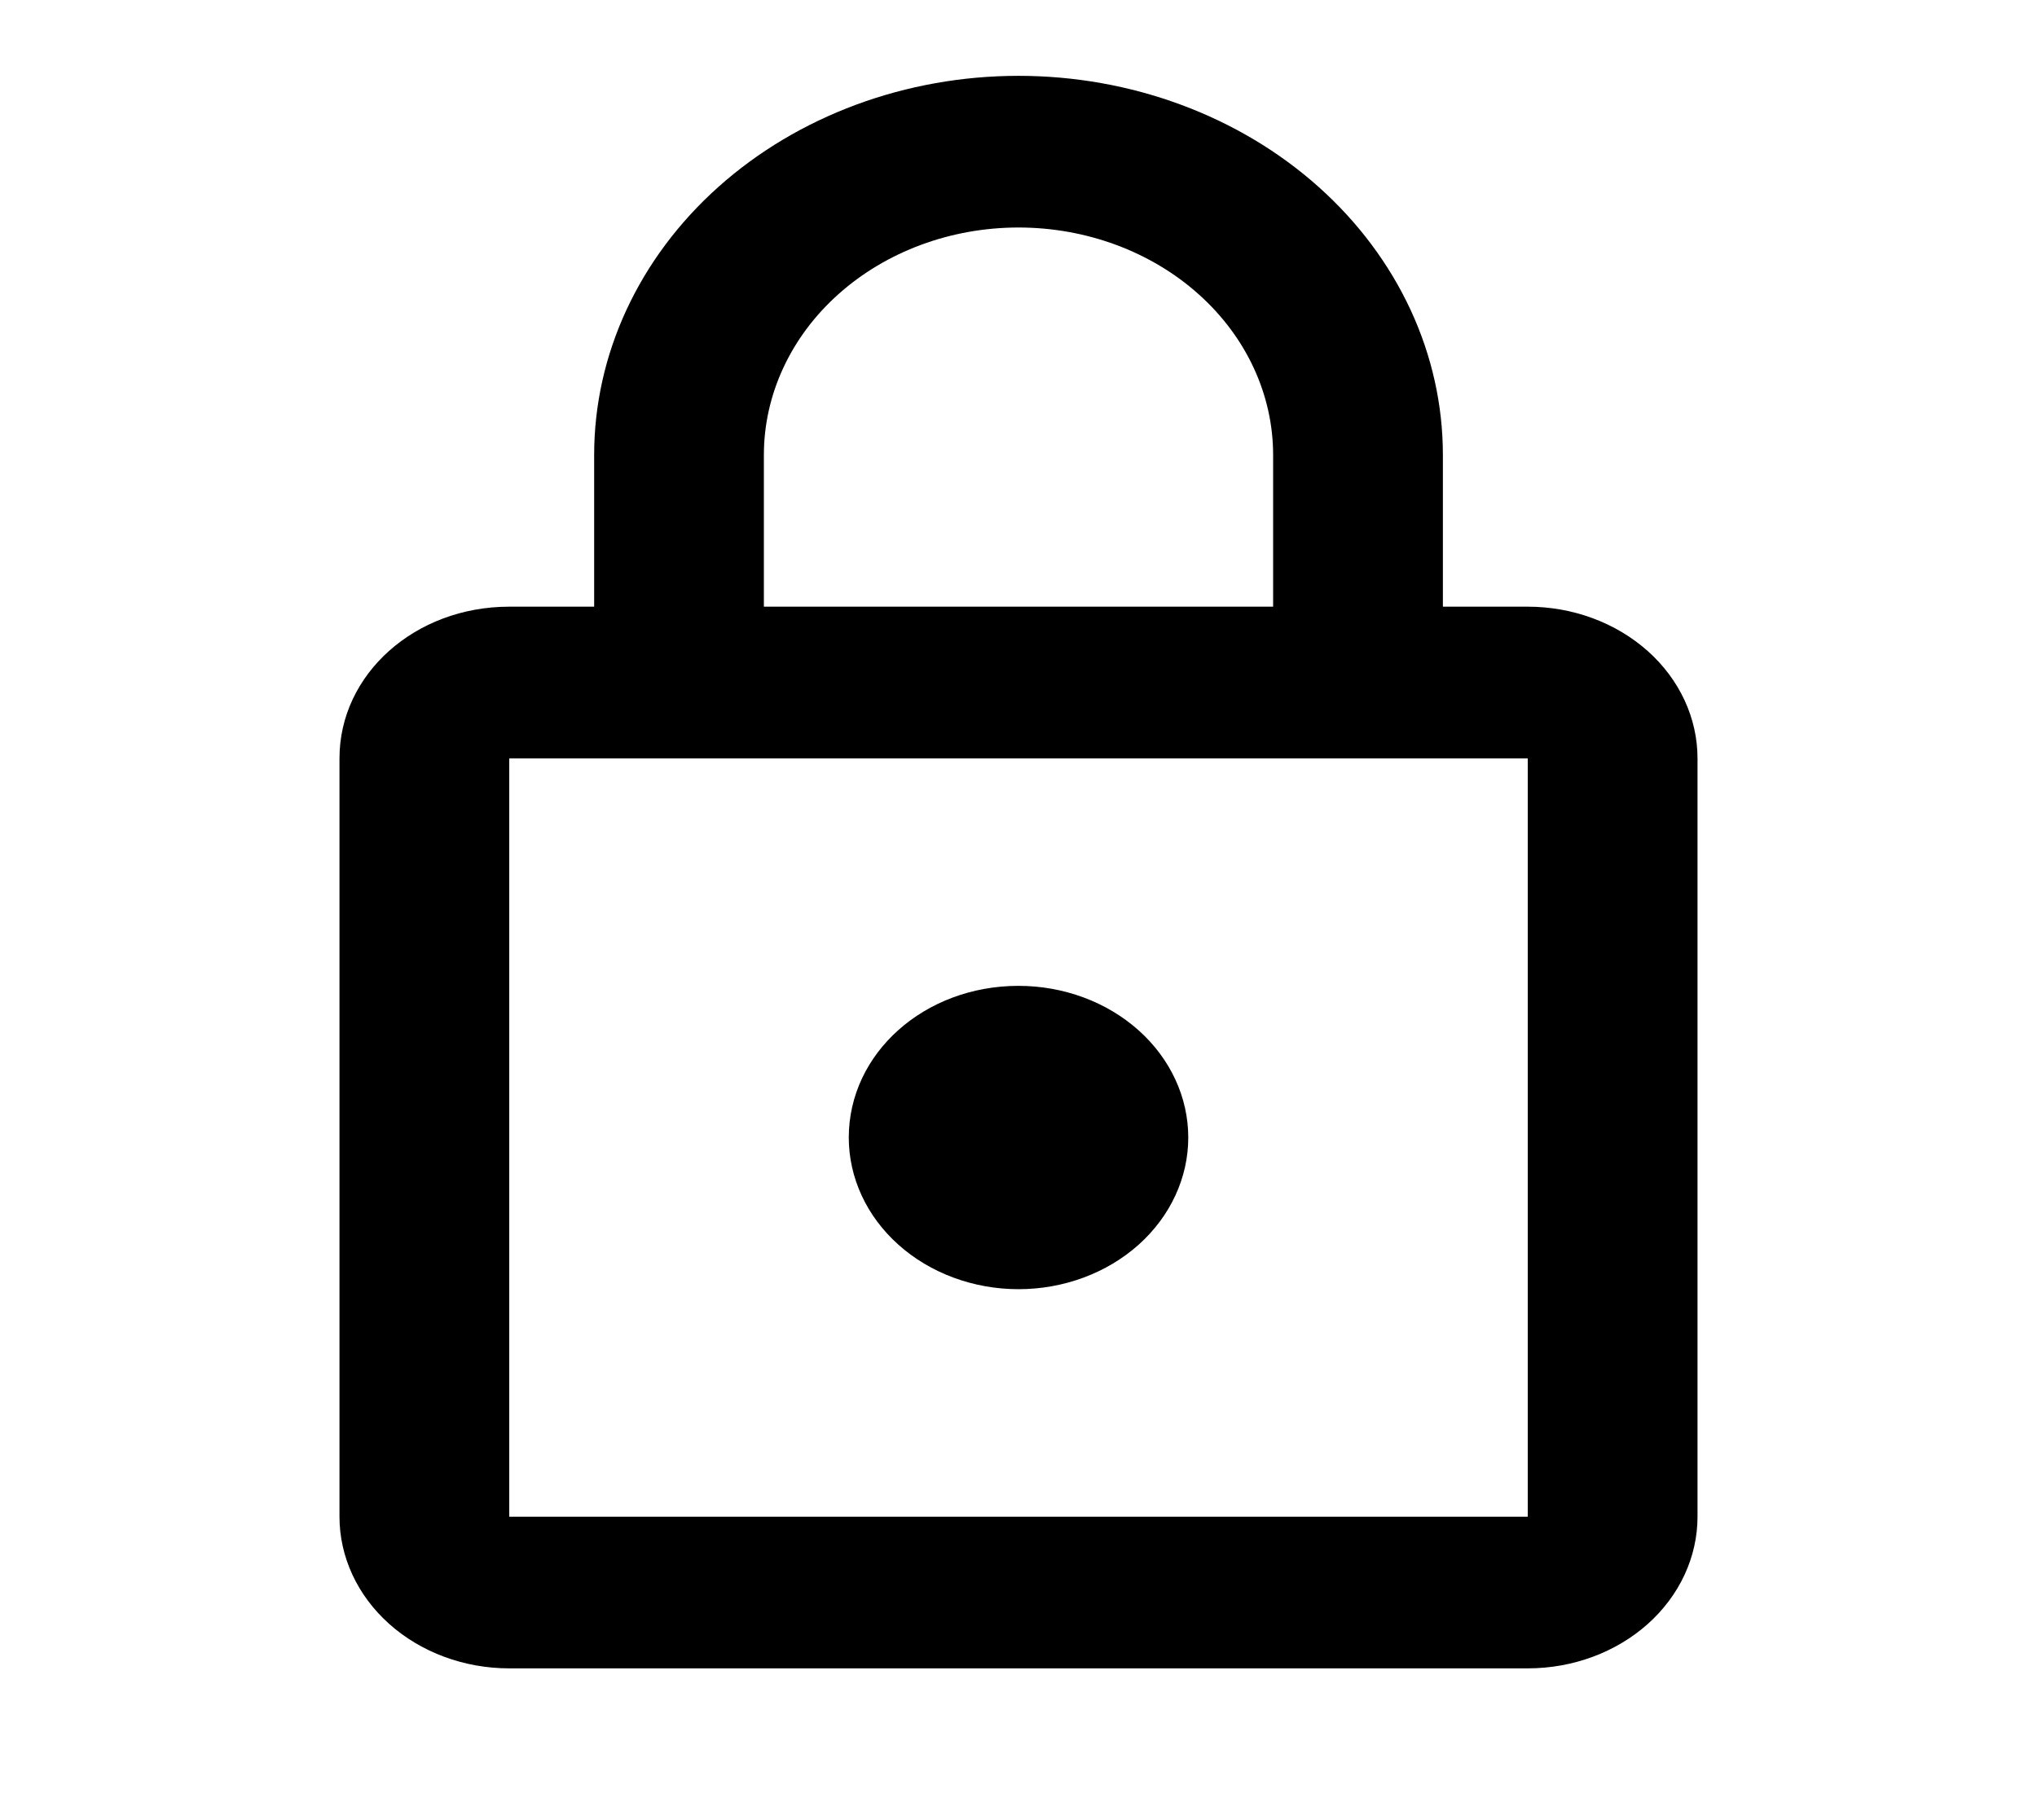 <svg width="47" height="42" viewBox="0 0 47 42" fill="none" xmlns="http://www.w3.org/2000/svg">
<path d="M23.5 29.75C22.461 29.75 21.465 29.381 20.731 28.725C19.996 28.069 19.584 27.178 19.584 26.25C19.584 24.308 21.326 22.75 23.5 22.75C24.539 22.75 25.535 23.119 26.27 23.775C27.004 24.431 27.417 25.322 27.417 26.25C27.417 27.178 27.004 28.069 26.27 28.725C25.535 29.381 24.539 29.75 23.5 29.75ZM35.25 35V17.5H11.75V35H35.25ZM35.25 14C36.289 14 37.285 14.369 38.02 15.025C38.754 15.681 39.167 16.572 39.167 17.5V35C39.167 35.928 38.754 36.819 38.02 37.475C37.285 38.131 36.289 38.5 35.25 38.5H11.75C10.711 38.5 9.715 38.131 8.981 37.475C8.246 36.819 7.833 35.928 7.833 35V17.5C7.833 15.557 9.576 14 11.75 14H13.709V10.5C13.709 8.179 14.74 5.954 16.576 4.313C18.413 2.672 20.903 1.75 23.5 1.75C24.786 1.75 26.059 1.976 27.247 2.416C28.435 2.856 29.515 3.5 30.424 4.313C31.333 5.125 32.054 6.09 32.547 7.152C33.039 8.213 33.292 9.351 33.292 10.5V14H35.25ZM23.5 5.25C21.942 5.25 20.448 5.803 19.346 6.788C18.244 7.772 17.625 9.108 17.625 10.5V14H29.375V10.5C29.375 9.108 28.756 7.772 27.654 6.788C26.553 5.803 25.058 5.25 23.5 5.25Z" fill="black"/>
</svg>
